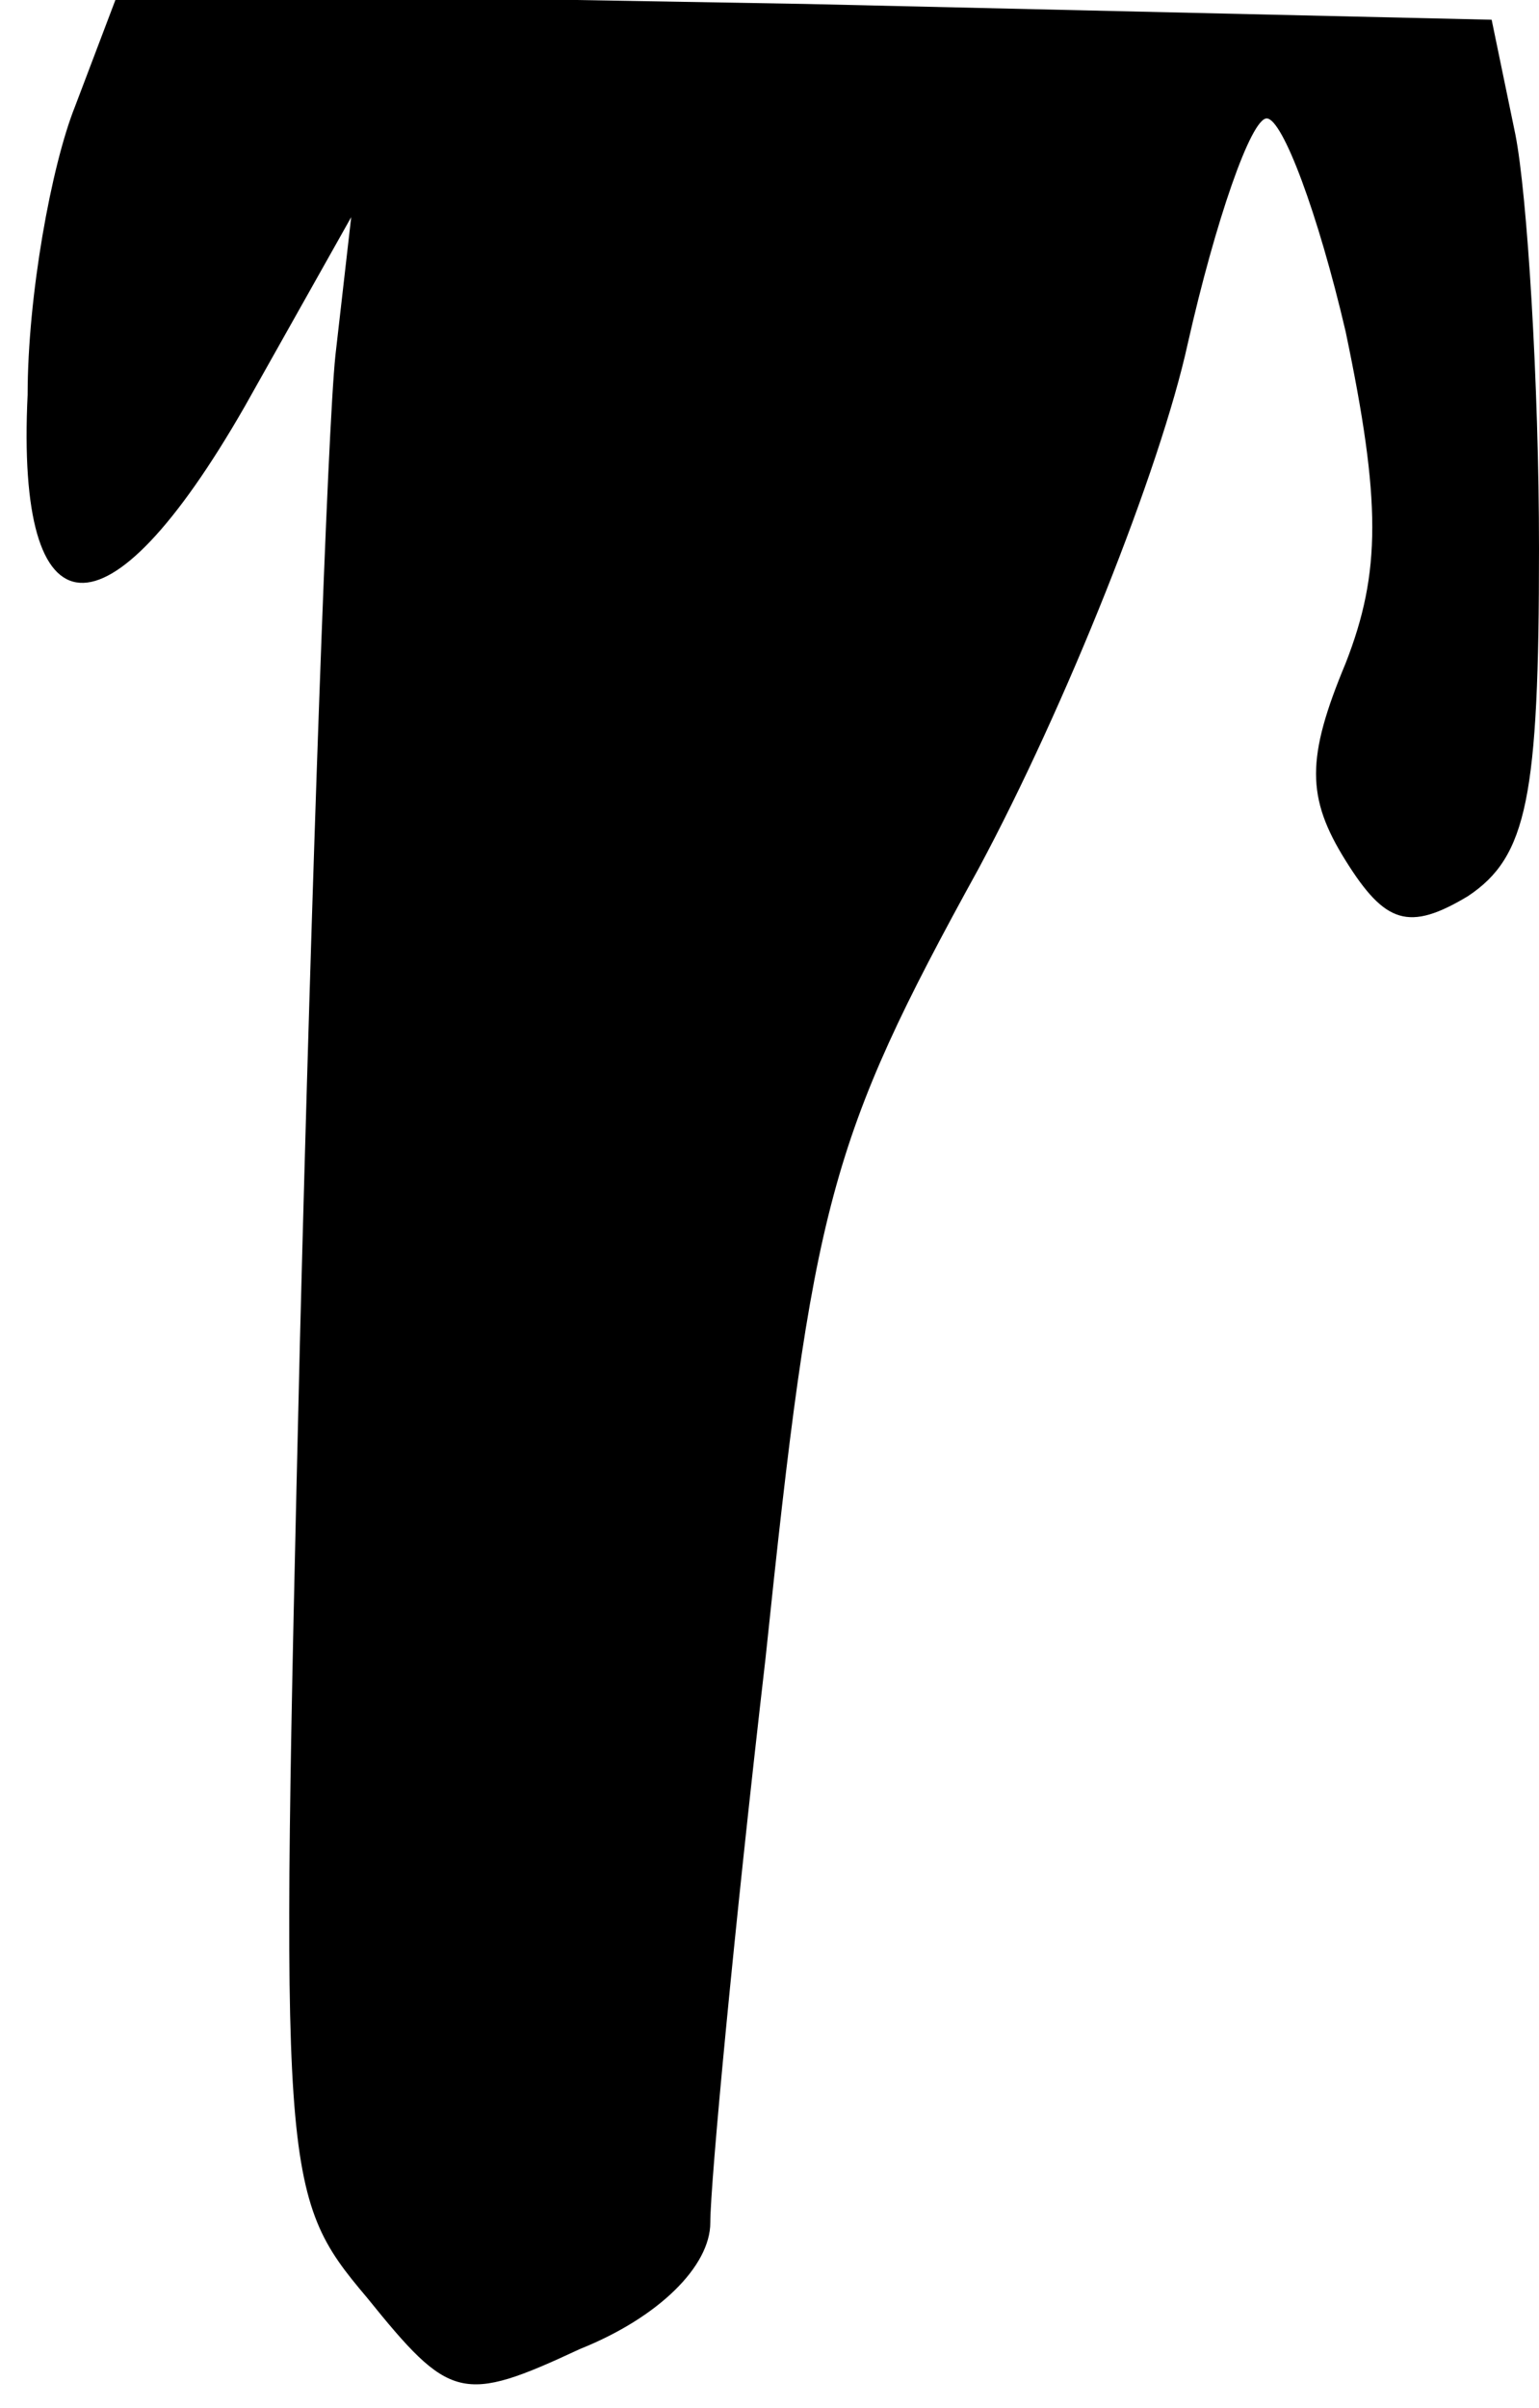 <?xml version="1.0" standalone="no"?>
<!DOCTYPE svg PUBLIC "-//W3C//DTD SVG 20010904//EN"
 "http://www.w3.org/TR/2001/REC-SVG-20010904/DTD/svg10.dtd">
<svg version="1.0" xmlns="http://www.w3.org/2000/svg"
 width="39pt" height="61pt" viewBox="0 0 39 61"
 preserveAspectRatio="xMidYMid meet">
<g transform="translate(0,61) scale(0.1,-0.1)"
fill="#000000" stroke="none">
<path fill="#000000" stroke="none" d="M19 583 c-6 -15 -12 -48 -12 -73 -3
-62 20 -64 55 -3 l27 48 -4 -35 c-2 -19 -6 -132 -9 -250 -5 -211 -5 -216 17
-242 21 -26 24 -27 54 -13 20 8 33 21 33 32 0 10 6 74 14 143 12 115 16 131
54 200 22 41 46 101 53 133 7 31 16 57 20 57 4 0 13 -24 20 -54 9 -43 9 -61 0
-84 -10 -24 -10 -34 0 -50 10 -16 16 -18 31 -9 15 10 18 25 18 88 0 42 -3 90
-6 105 l-6 29 -174 4 -174 3 -11 -29z"/>
</g>
</svg>
